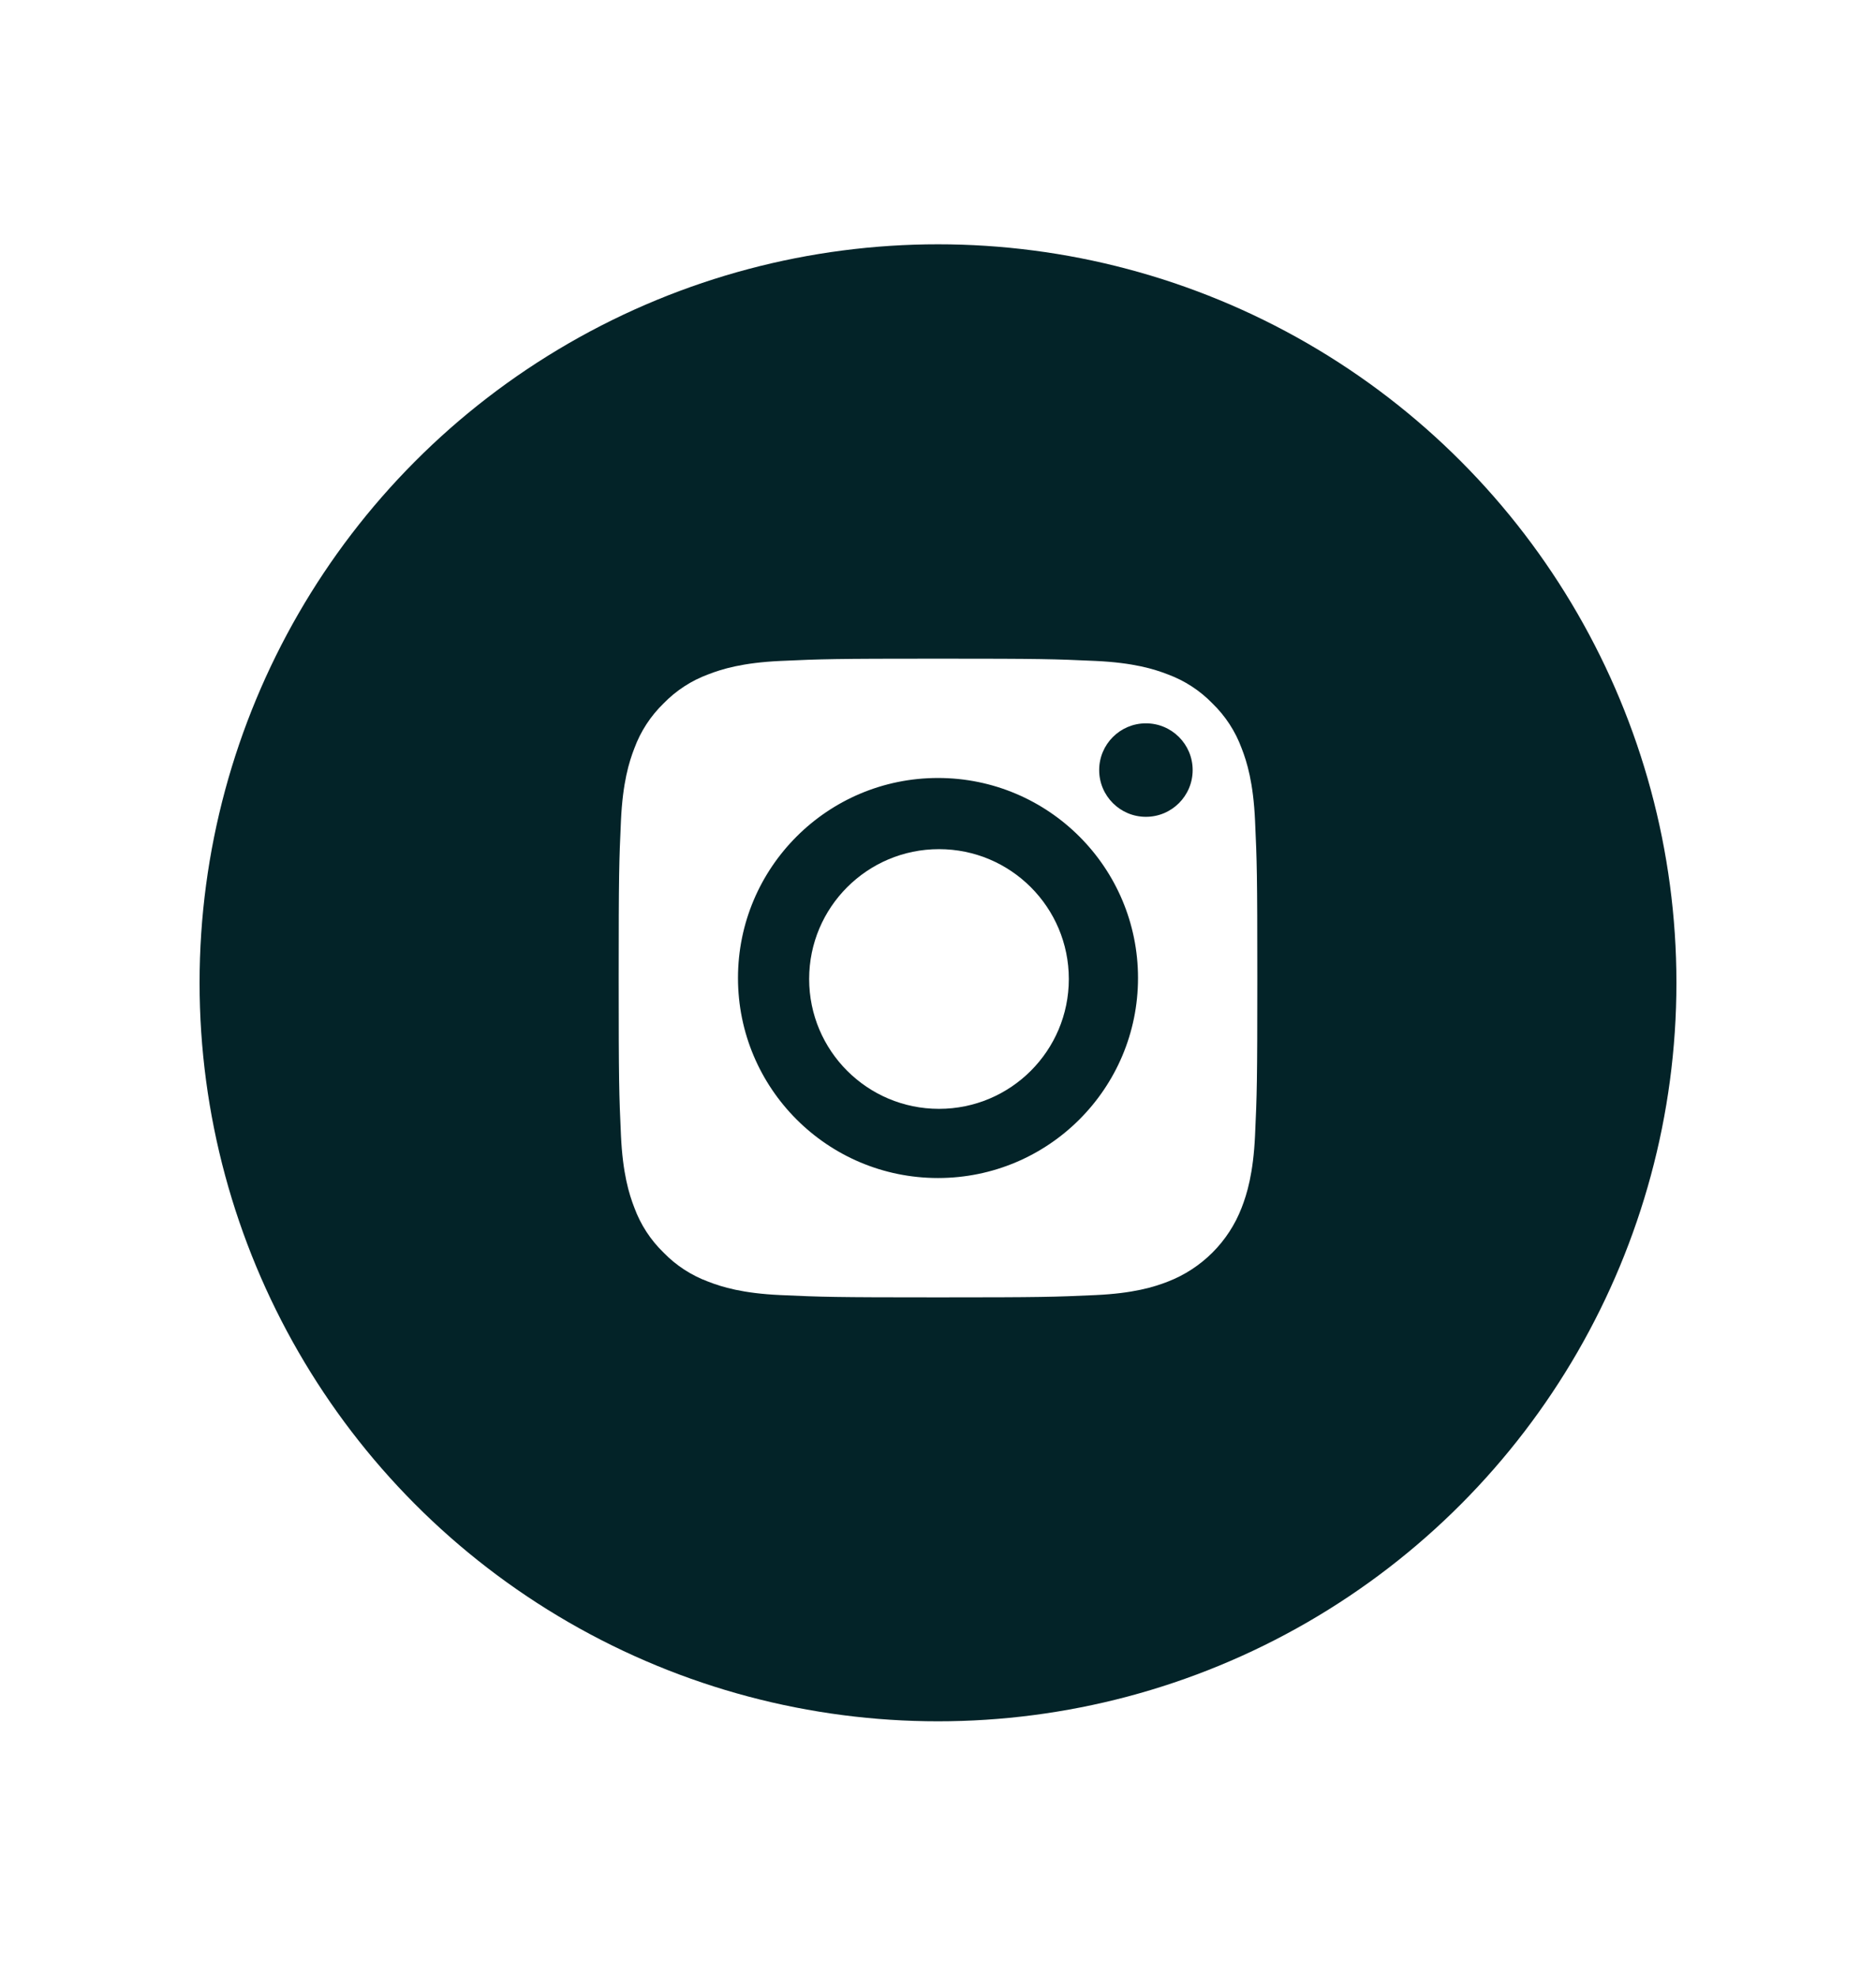 <svg width="94" height="99" viewBox="0 0 94 99" fill="none" xmlns="http://www.w3.org/2000/svg">
<g filter="url(#filter0_dd)">
<circle cx="47" cy="49.24" r="37" fill="#032328"/>
</g>
<path d="M53.555 49.05C53.555 52.643 50.643 55.555 47.05 55.555C43.457 55.555 40.544 52.643 40.544 49.05C40.544 45.457 43.457 42.544 47.05 42.544C50.643 42.544 53.555 45.457 53.555 49.05Z" fill="white"/>
<path d="M62.214 37.49C61.902 36.642 61.403 35.875 60.754 35.246C60.125 34.597 59.358 34.098 58.51 33.786C57.823 33.519 56.79 33.201 54.887 33.114C52.828 33.02 52.211 33 47 33C41.789 33 41.172 33.02 39.114 33.114C37.211 33.201 36.177 33.519 35.49 33.786C34.642 34.098 33.875 34.597 33.246 35.246C32.598 35.875 32.099 36.642 31.786 37.49C31.519 38.177 31.201 39.211 31.114 41.114C31.02 43.172 31 43.789 31 49C31 54.211 31.02 54.828 31.114 56.887C31.201 58.79 31.519 59.823 31.786 60.51C32.099 61.358 32.597 62.125 33.246 62.754C33.875 63.403 34.642 63.902 35.49 64.214C36.177 64.482 37.211 64.8 39.114 64.886C41.172 64.98 41.788 65 47 65C52.212 65 52.829 64.98 54.886 64.886C56.789 64.8 57.823 64.482 58.51 64.214C60.212 63.558 61.558 62.212 62.214 60.51C62.481 59.823 62.799 58.79 62.886 56.887C62.98 54.828 63 54.211 63 49C63 43.789 62.98 43.172 62.886 41.114C62.8 39.211 62.482 38.177 62.214 37.49ZM47 59.021C41.465 59.021 36.978 54.535 36.978 49C36.978 43.465 41.465 38.978 47 38.978C52.535 38.978 57.022 43.465 57.022 49C57.022 54.535 52.535 59.021 47 59.021ZM57.418 40.924C56.125 40.924 55.076 39.875 55.076 38.582C55.076 37.288 56.125 36.24 57.418 36.24C58.712 36.24 59.76 37.288 59.76 38.582C59.76 39.875 58.712 40.924 57.418 40.924Z" fill="white"/>
<defs>
<filter id="filter0_dd" x="0" y="0.24" width="94" height="98" filterUnits="userSpaceOnUse" color-interpolation-filters="sRGB">
<feFlood flood-opacity="0" result="BackgroundImageFix"/>
<feColorMatrix in="SourceAlpha" type="matrix" values="0 0 0 0 0 0 0 0 0 0 0 0 0 0 0 0 0 0 127 0"/>
<feOffset dx="2" dy="4"/>
<feGaussianBlur stdDeviation="4"/>
<feColorMatrix type="matrix" values="0 0 0 0 0 0 0 0 0 0 0 0 0 0 0 0 0 0 0.1 0"/>
<feBlend mode="normal" in2="BackgroundImageFix" result="effect1_dropShadow"/>
<feColorMatrix in="SourceAlpha" type="matrix" values="0 0 0 0 0 0 0 0 0 0 0 0 0 0 0 0 0 0 127 0"/>
<feOffset dx="-2" dy="-4"/>
<feGaussianBlur stdDeviation="4"/>
<feColorMatrix type="matrix" values="0 0 0 0 0.957 0 0 0 0 0.957 0 0 0 0 0.957 0 0 0 0.1 0"/>
<feBlend mode="normal" in2="effect1_dropShadow" result="effect2_dropShadow"/>
<feBlend mode="normal" in="SourceGraphic" in2="effect2_dropShadow" result="shape"/>
</filter>
</defs>
</svg>
